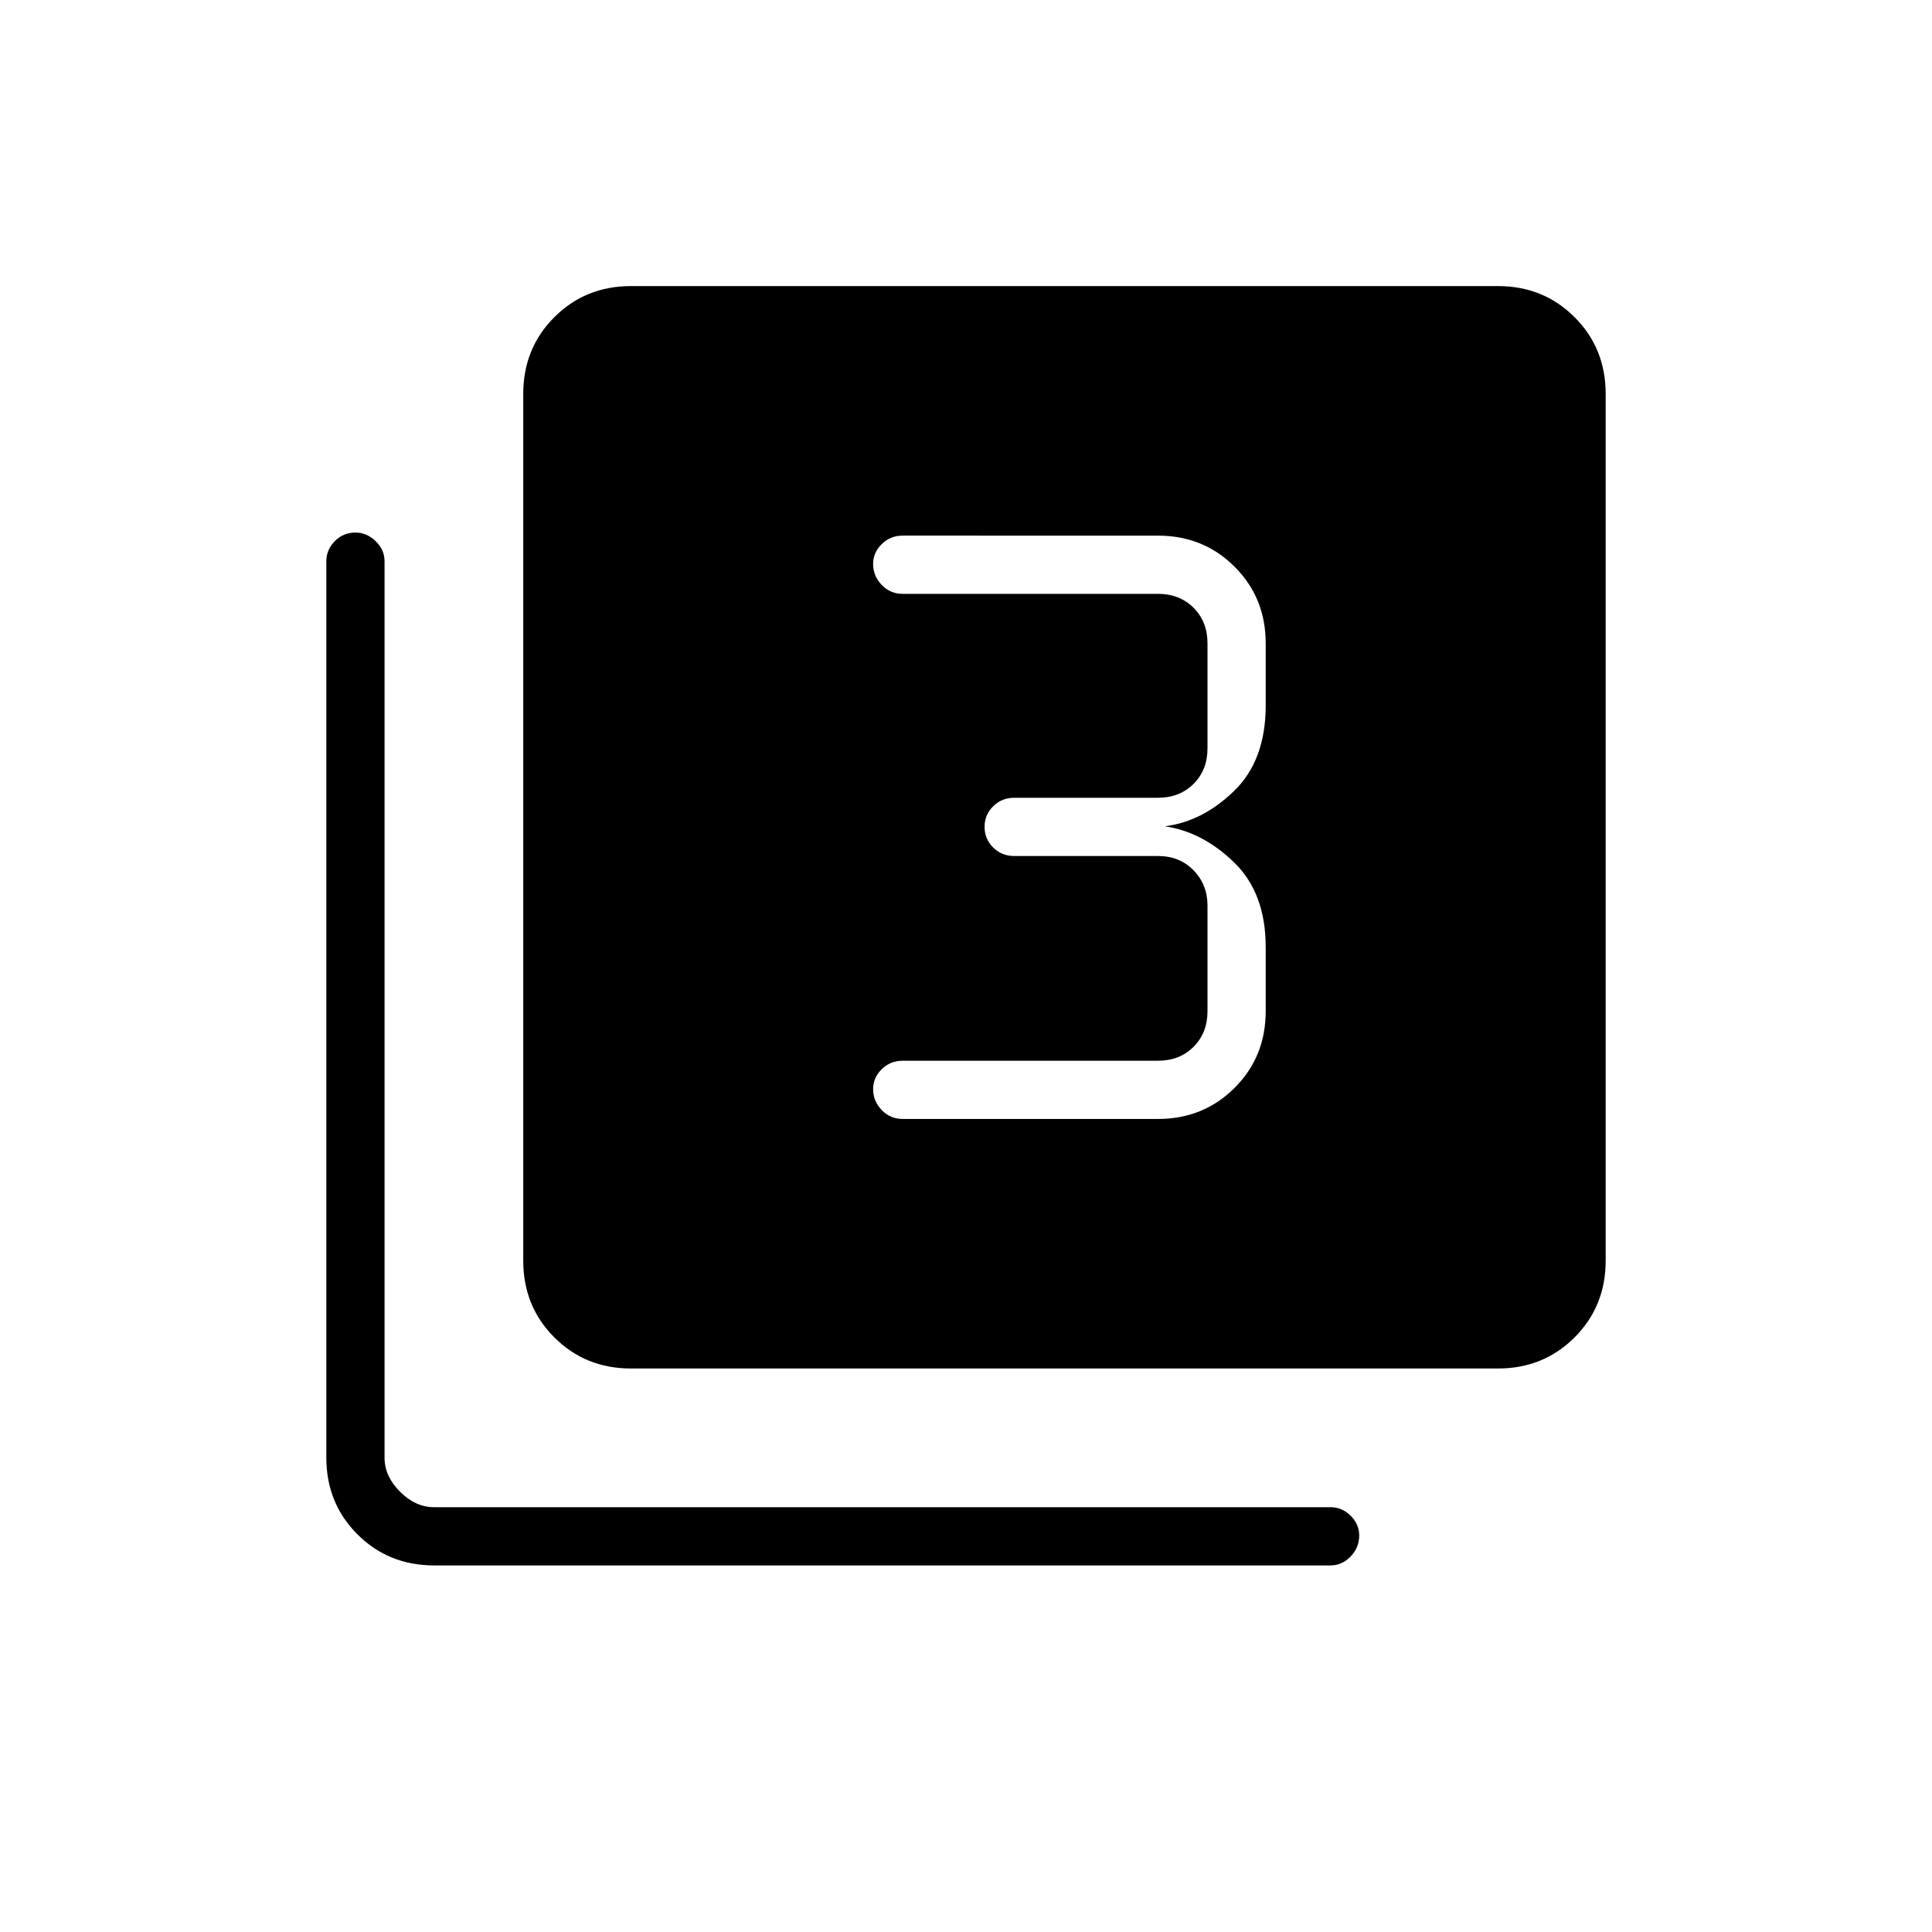 <svg xmlns="http://www.w3.org/2000/svg" height="20" viewBox="0 -960 960 960" width="20"><path d="M575.38-404q22.64 0 38.09-15.45 15.45-15.45 15.45-38.09v-31.88q0-26.83-15.72-42.07-15.73-15.24-34.43-17.93 18.7-2.31 34.43-17.55 15.72-15.24 15.72-42.45v-30.89q0-22.64-15.45-38.09-15.45-15.45-38.09-15.45H448.5q-6.11 0-10.38 4.22-4.27 4.21-4.27 9.84 0 6.02 4.27 10.44 4.27 4.43 10.38 4.43h126.88q10.77 0 17.7 6.92 6.92 6.92 6.92 17.69v52.12q0 10.77-6.92 17.69-6.93 6.92-17.7 6.92h-71.5q-6.1 0-10.38 4.22-4.27 4.21-4.27 10.23 0 6.01 4.27 10.25 4.28 4.23 10.38 4.23h71.5q10.77 0 17.7 7.11 6.92 7.12 6.92 17.5v52.5q0 10.77-6.92 17.69-6.93 6.93-17.7 6.93H448.5q-6.11 0-10.38 4.21-4.27 4.21-4.27 9.85 0 6.01 4.27 10.44 4.27 4.42 10.38 4.42h126.88ZM313.54-280q-22.64 0-38.09-15.45Q260-310.9 260-333.54v-430.77q0-22.64 15.45-38.09 15.45-15.45 38.09-15.45h430.77q22.64 0 38.09 15.45 15.45 15.45 15.45 38.09v430.77q0 22.64-15.45 38.09Q766.95-280 744.31-280H313.54Zm-97.85 97.85q-22.64 0-38.09-15.45-15.45-15.45-15.45-38.09v-445.43q0-5.72 4.22-9.99 4.21-4.27 10.23-4.27 5.63 0 10.05 4.27 4.43 4.27 4.43 9.99v445.43q0 9.23 7.69 16.92 7.69 7.69 16.92 7.69h445.43q5.72 0 9.99 4.22 4.27 4.21 4.27 9.84 0 6.02-4.27 10.44-4.27 4.43-9.99 4.43H215.69Z"/></svg>